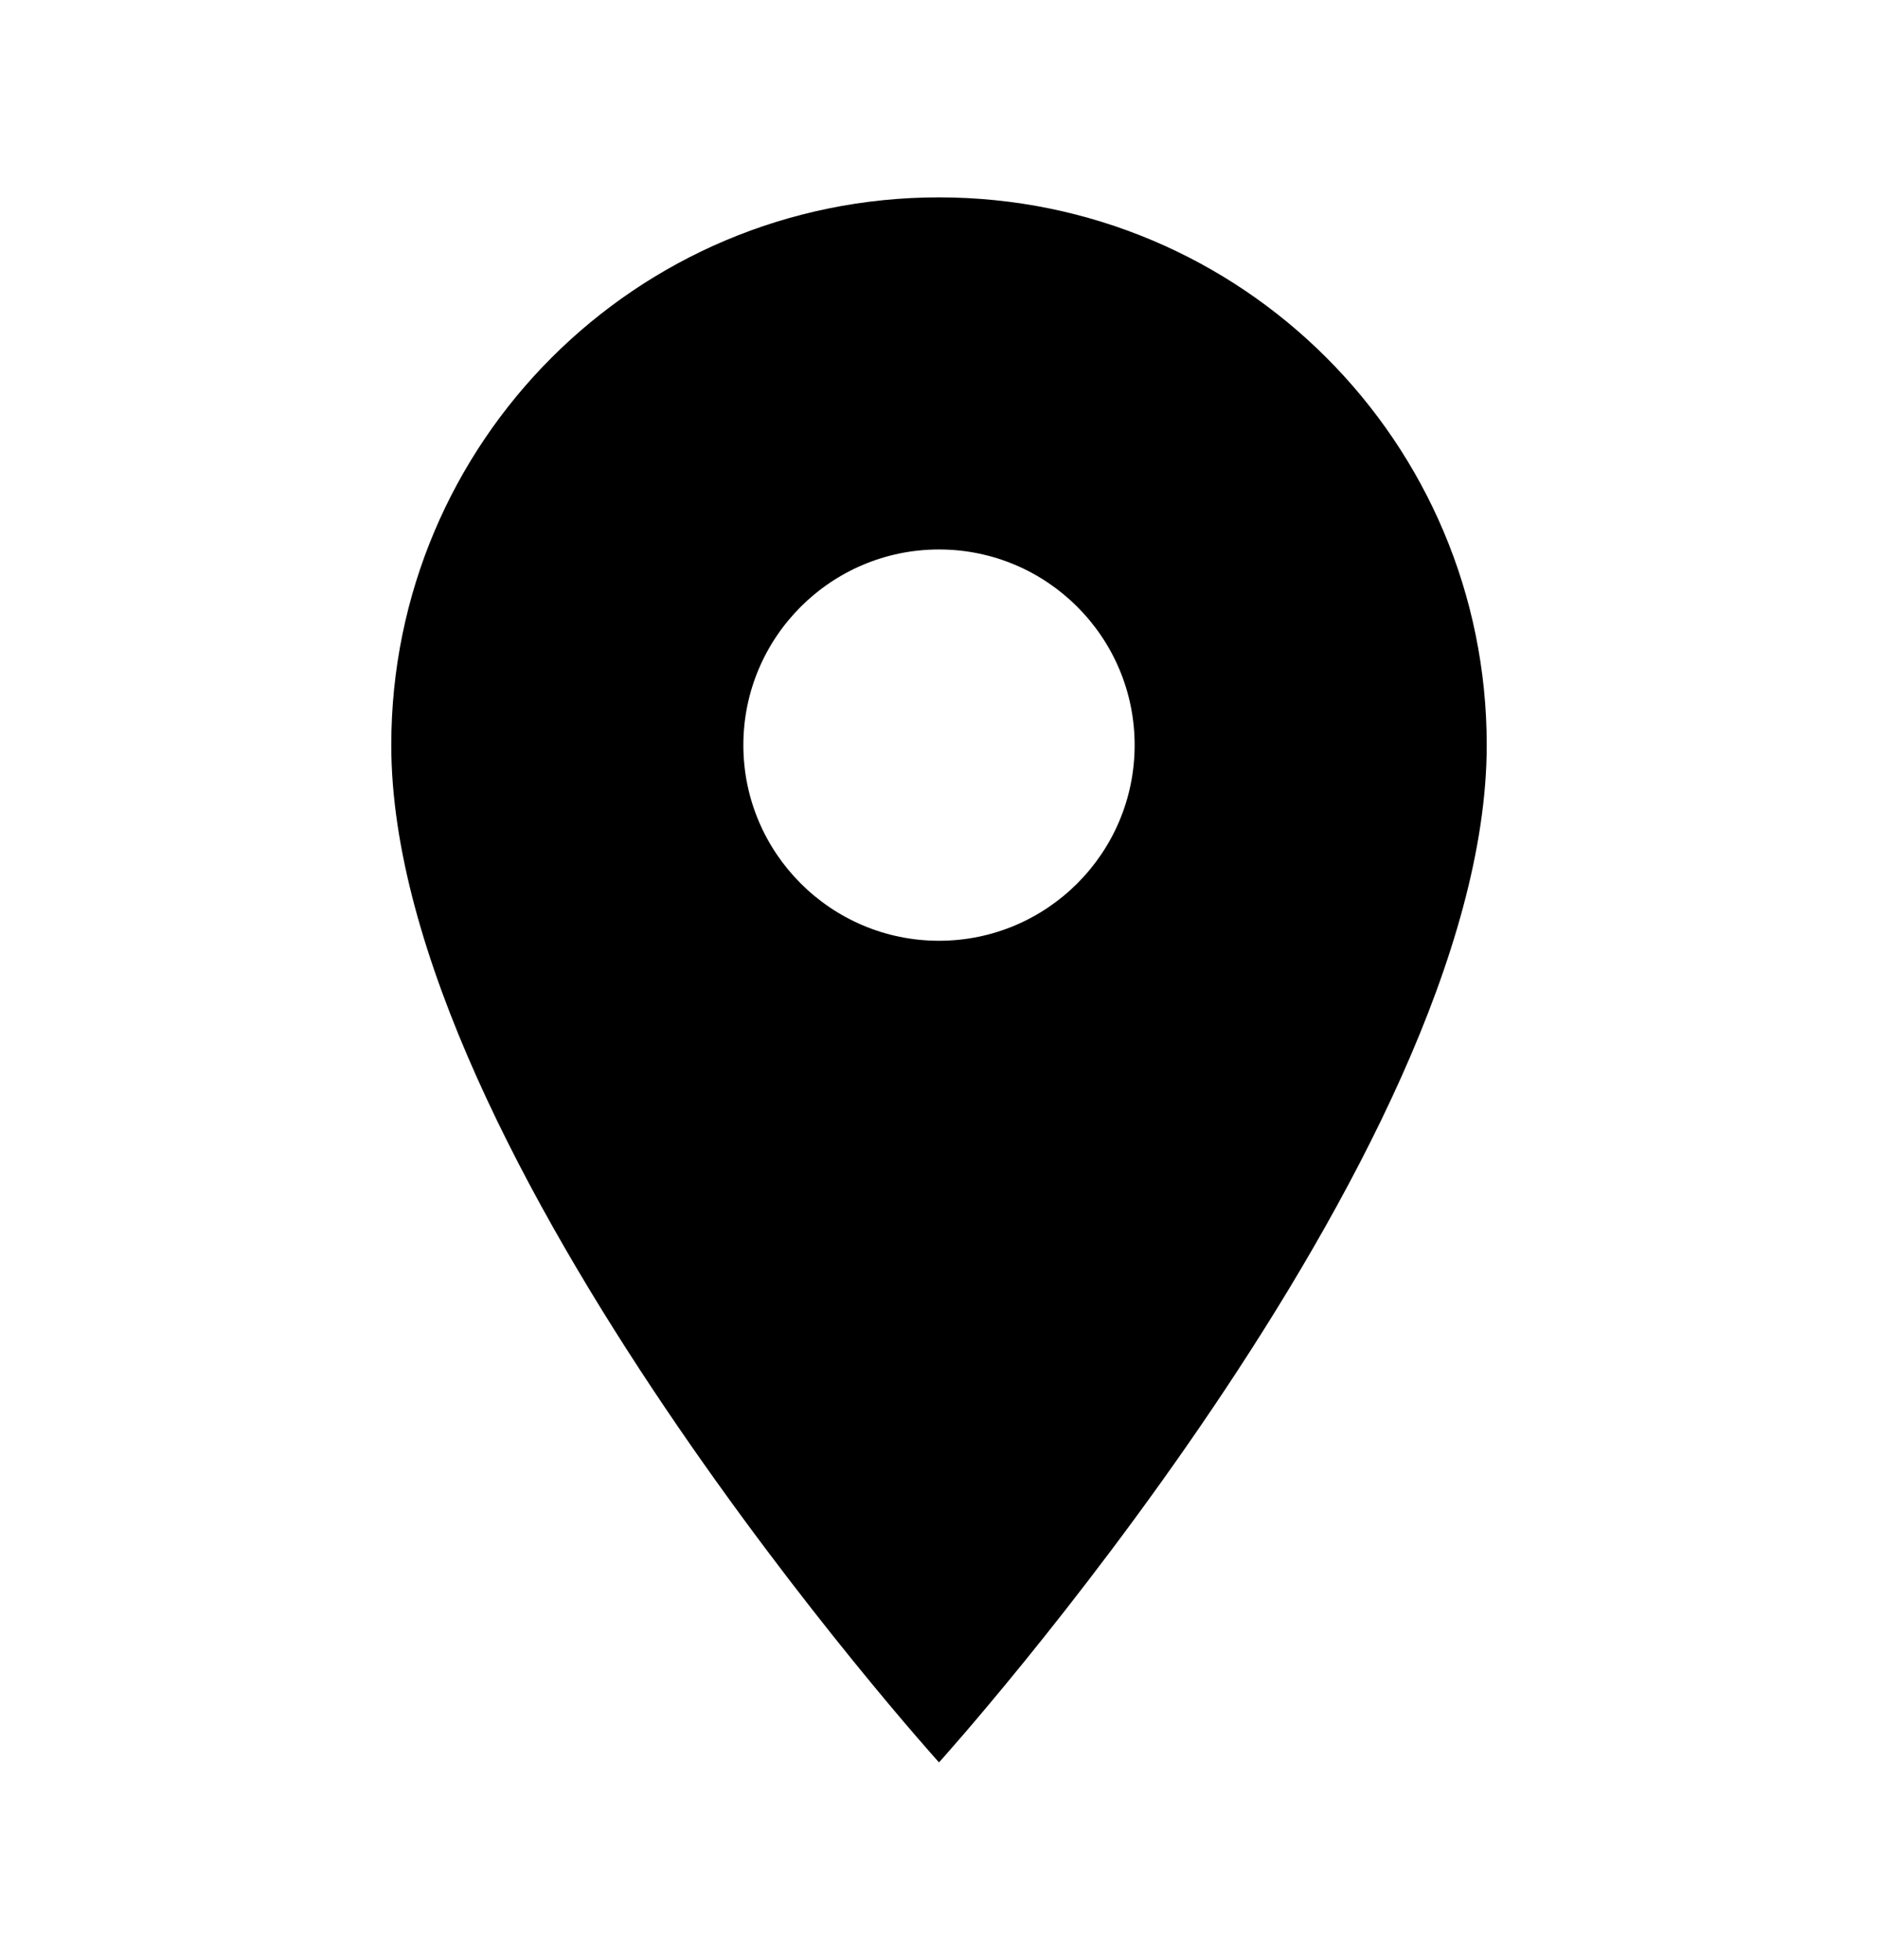 <svg width="23" height="24" viewBox="0 0 23 24" fill="none" xmlns="http://www.w3.org/2000/svg">
<path d="M11.5 2.417C7.791 2.417 4.792 5.416 4.792 9.125C4.792 14.156 11.5 21.583 11.5 21.583C11.5 21.583 18.208 14.156 18.208 9.125C18.208 5.416 15.209 2.417 11.5 2.417ZM11.5 11.521C10.178 11.521 9.104 10.447 9.104 9.125C9.104 7.803 10.178 6.729 11.5 6.729C12.822 6.729 13.896 7.803 13.896 9.125C13.896 10.447 12.822 11.521 11.5 11.521Z" fill="#000"/>
</svg>
